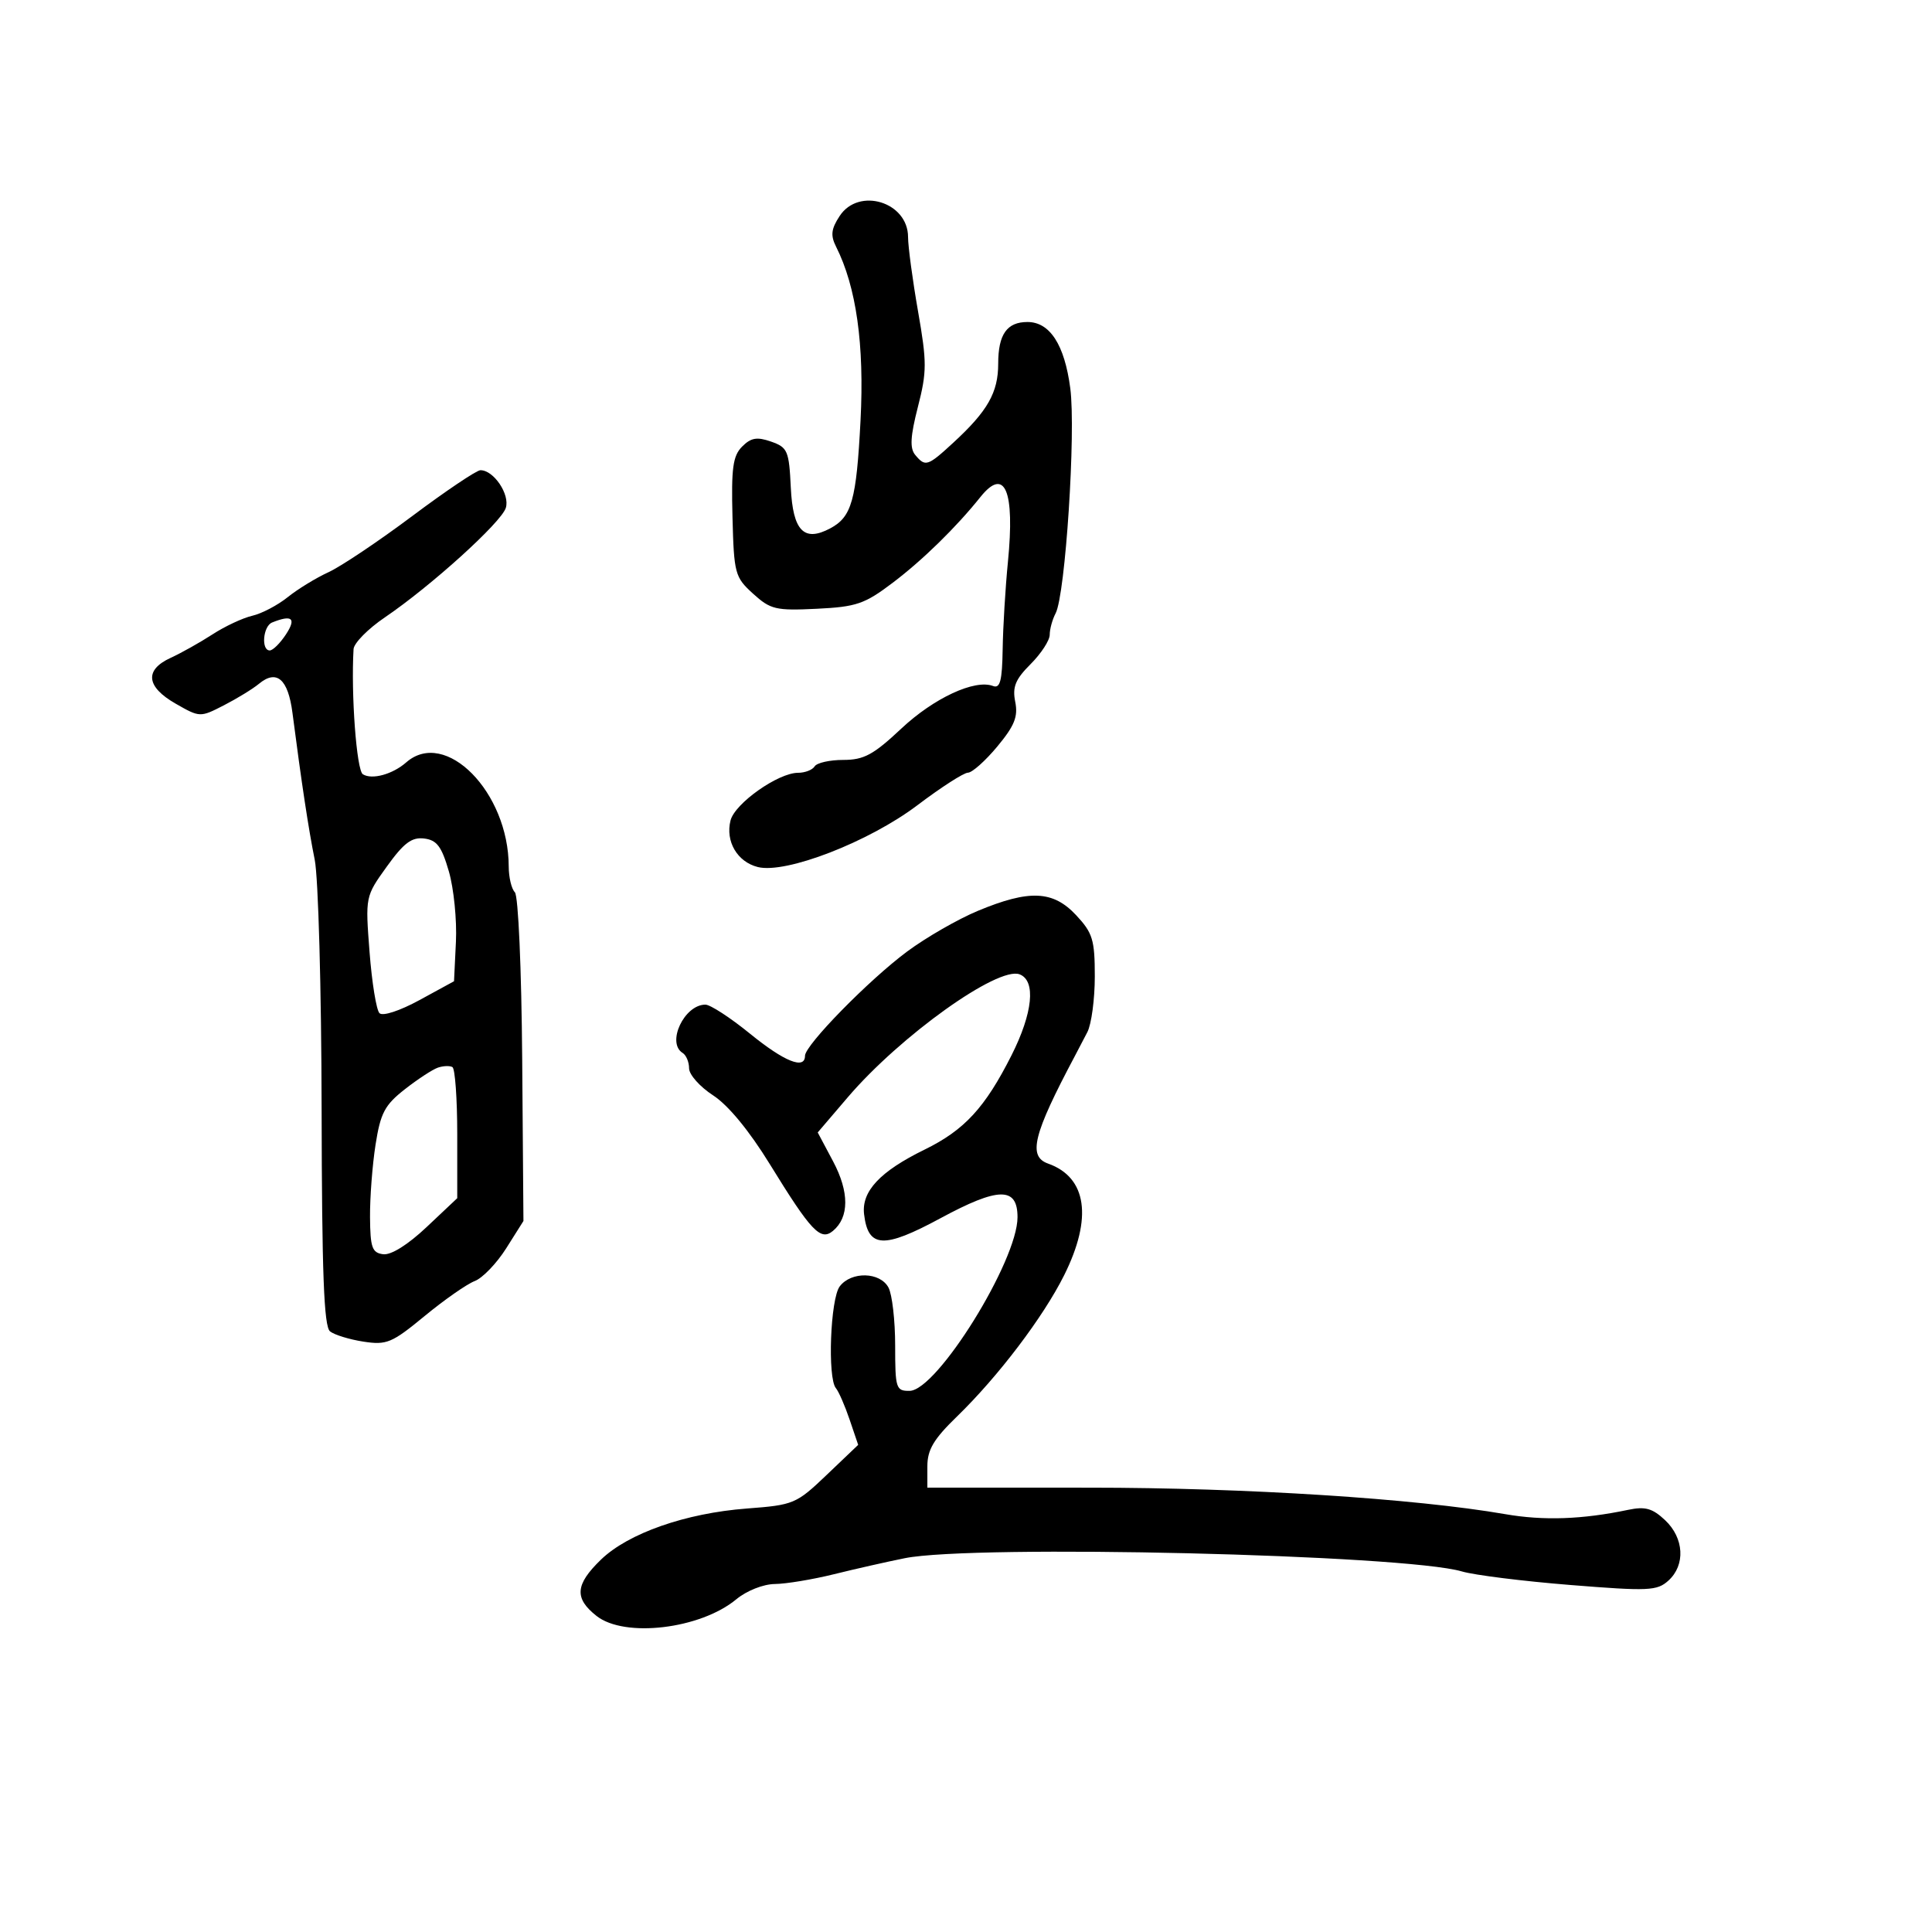 <svg xmlns="http://www.w3.org/2000/svg" width="300" height="300" viewBox="0 0 300 300" version="1.1">
	<path d="M 130.378 33.545 C 129.062 35.554, 128.945 36.555, 129.821 38.295 C 132.971 44.551, 134.233 53.516, 133.622 65.306 C 132.982 77.673, 132.259 80.256, 128.939 82.032 C 124.846 84.223, 123.119 82.448, 122.796 75.717 C 122.521 69.984, 122.301 69.471, 119.734 68.572 C 117.542 67.804, 116.609 67.965, 115.234 69.347 C 113.800 70.789, 113.541 72.684, 113.740 80.295 C 113.969 89.080, 114.114 89.622, 116.932 92.184 C 119.639 94.645, 120.458 94.840, 126.806 94.531 C 132.983 94.230, 134.254 93.796, 138.614 90.496 C 143.268 86.974, 148.454 81.904, 152.240 77.174 C 156.034 72.435, 157.607 76.154, 156.509 87.264 C 156.115 91.244, 155.749 97.326, 155.694 100.779 C 155.616 105.728, 155.298 106.944, 154.193 106.520 C 151.371 105.438, 144.999 108.399, 139.950 113.139 C 135.619 117.205, 134.147 118, 130.945 118 C 128.840 118, 126.840 118.450, 126.500 119 C 126.160 119.550, 125 120, 123.921 120 C 120.832 120, 114.099 124.755, 113.434 127.407 C 112.620 130.650, 114.486 133.833, 117.670 134.632 C 122.034 135.727, 134.932 130.728, 142.479 125.016 C 146.124 122.257, 149.645 119.992, 150.303 119.982 C 150.961 119.972, 153.013 118.142, 154.862 115.916 C 157.537 112.695, 158.106 111.278, 157.645 108.977 C 157.183 106.667, 157.663 105.491, 160.034 103.120 C 161.665 101.489, 163 99.438, 163 98.563 C 163 97.689, 163.412 96.191, 163.915 95.236 C 165.433 92.355, 167.081 67.057, 166.192 60.286 C 165.304 53.530, 163.023 50, 159.545 50 C 156.351 50, 155 51.926, 155 56.477 C 155 60.954, 153.368 63.824, 148.024 68.745 C 144.036 72.418, 143.685 72.530, 142.109 70.632 C 141.255 69.602, 141.359 67.760, 142.530 63.188 C 143.936 57.703, 143.937 56.255, 142.547 48.306 C 141.700 43.463, 141.005 38.288, 141.003 36.807 C 140.997 31.362, 133.348 29.014, 130.378 33.545 M 64 80.144 C 58.775 84.055, 52.925 87.975, 51 88.855 C 49.075 89.736, 46.228 91.478, 44.673 92.728 C 43.118 93.978, 40.643 95.277, 39.173 95.615 C 37.703 95.954, 34.925 97.253, 33 98.503 C 31.075 99.753, 28.150 101.395, 26.500 102.151 C 22.403 104.030, 22.689 106.643, 27.278 109.266 C 31.037 111.414, 31.074 111.415, 34.778 109.512 C 36.825 108.460, 39.271 106.960, 40.213 106.178 C 42.960 103.900, 44.733 105.434, 45.411 110.678 C 46.818 121.543, 47.913 128.769, 48.870 133.500 C 49.426 136.250, 49.908 153.632, 49.940 172.128 C 49.986 197.780, 50.296 205.988, 51.250 206.739 C 51.938 207.280, 54.272 207.995, 56.438 208.329 C 60.037 208.883, 60.855 208.541, 65.938 204.351 C 68.997 201.830, 72.496 199.387, 73.713 198.923 C 74.930 198.458, 77.131 196.169, 78.603 193.837 L 81.280 189.596 81.087 164.548 C 80.978 150.409, 80.481 139.086, 79.947 138.550 C 79.426 138.028, 78.997 136.228, 78.994 134.550 C 78.973 123.010, 69.170 113.051, 63.079 118.382 C 60.953 120.243, 57.758 121.117, 56.343 120.226 C 55.368 119.612, 54.489 107.783, 54.900 100.798 C 54.955 99.862, 57.138 97.646, 59.750 95.874 C 66.908 91.018, 77.820 81.144, 78.542 78.868 C 79.206 76.776, 76.649 72.986, 74.595 73.016 C 73.993 73.025, 69.225 76.232, 64 80.144 M 42.250 96.662 C 40.838 97.232, 40.521 101, 41.885 101 C 42.372 101, 43.507 99.875, 44.408 98.500 C 46.047 95.998, 45.356 95.409, 42.250 96.662 M 60.064 134.561 C 56.722 139.214, 56.722 139.217, 57.384 147.830 C 57.748 152.569, 58.441 156.841, 58.925 157.325 C 59.430 157.830, 62.078 156.963, 65.152 155.286 L 70.500 152.368 70.796 146.239 C 70.959 142.868, 70.465 137.948, 69.698 135.305 C 68.571 131.423, 67.833 130.443, 65.855 130.203 C 63.927 129.970, 62.695 130.897, 60.064 134.561 M 151.863 141.427 C 148.763 142.716, 143.813 145.561, 140.863 147.749 C 134.923 152.158, 125 162.285, 125 163.940 C 125 166.141, 121.786 164.848, 116.447 160.500 C 113.408 158.025, 110.297 156, 109.533 156 C 106.251 156, 103.458 161.929, 106 163.500 C 106.550 163.840, 107 164.916, 107 165.891 C 107 166.867, 108.676 168.753, 110.724 170.082 C 113.072 171.607, 116.331 175.561, 119.548 180.789 C 125.958 191.205, 127.408 192.736, 129.339 191.134 C 131.881 189.024, 131.890 185.091, 129.365 180.342 L 126.975 175.848 131.637 170.391 C 139.780 160.859, 154.956 150.002, 158.328 151.296 C 160.888 152.278, 160.383 157.299, 157.061 163.880 C 152.958 172.006, 149.750 175.486, 143.573 178.508 C 136.647 181.897, 133.752 184.988, 134.174 188.545 C 134.798 193.808, 137.201 193.937, 146.006 189.182 C 155.054 184.294, 158 184.252, 158 189.007 C 158 195.800, 145.504 215.916, 141.250 215.971 C 139.126 215.998, 139 215.604, 139 208.934 C 139 205.048, 138.534 200.998, 137.965 199.934 C 136.660 197.495, 132.186 197.386, 130.392 199.750 C 128.939 201.664, 128.475 213.973, 129.796 215.550 C 130.234 216.073, 131.192 218.268, 131.925 220.428 L 133.258 224.356 128.374 229.015 C 123.645 233.527, 123.253 233.692, 115.993 234.241 C 106.462 234.962, 97.535 238.089, 93.305 242.189 C 89.312 246.059, 89.149 248.185, 92.635 250.927 C 96.999 254.360, 108.752 252.959, 114.327 248.341 C 115.942 247.004, 118.514 245.985, 120.327 245.964 C 122.072 245.945, 126.200 245.260, 129.500 244.443 C 132.800 243.626, 137.750 242.506, 140.500 241.955 C 151.255 239.797, 218.101 241.387, 227 244.012 C 228.925 244.580, 236.494 245.526, 243.820 246.114 C 255.996 247.091, 257.306 247.033, 259.070 245.436 C 261.739 243.022, 261.509 238.827, 258.556 236.053 C 256.588 234.203, 255.469 233.891, 252.806 234.450 C 245.694 235.941, 239.688 236.151, 233.725 235.116 C 219.733 232.689, 193.378 231.008, 169.250 231.004 L 144 231 144 227.708 C 144 225.111, 144.969 223.476, 148.594 219.958 C 155.002 213.740, 162 204.514, 165.246 198.006 C 169.682 189.113, 168.775 182.820, 162.750 180.683 C 159.585 179.561, 160.425 176.179, 166.893 164 C 167.331 163.175, 168.209 161.494, 168.845 160.264 C 169.480 159.034, 170 155.144, 170 151.619 C 170 145.928, 169.675 144.864, 167.099 142.106 C 163.519 138.274, 159.844 138.110, 151.863 141.427 M 68 165.780 C 67.175 166.061, 64.861 167.575, 62.857 169.145 C 59.737 171.589, 59.085 172.824, 58.314 177.749 C 57.819 180.912, 57.433 185.975, 57.457 189 C 57.494 193.731, 57.780 194.536, 59.500 194.757 C 60.729 194.914, 63.331 193.287, 66.250 190.534 L 71 186.055 71 176.086 C 71 170.604, 70.662 165.927, 70.250 165.694 C 69.838 165.461, 68.825 165.500, 68 165.780" stroke="none" fill="black" fill-rule="evenodd"/>
</svg>